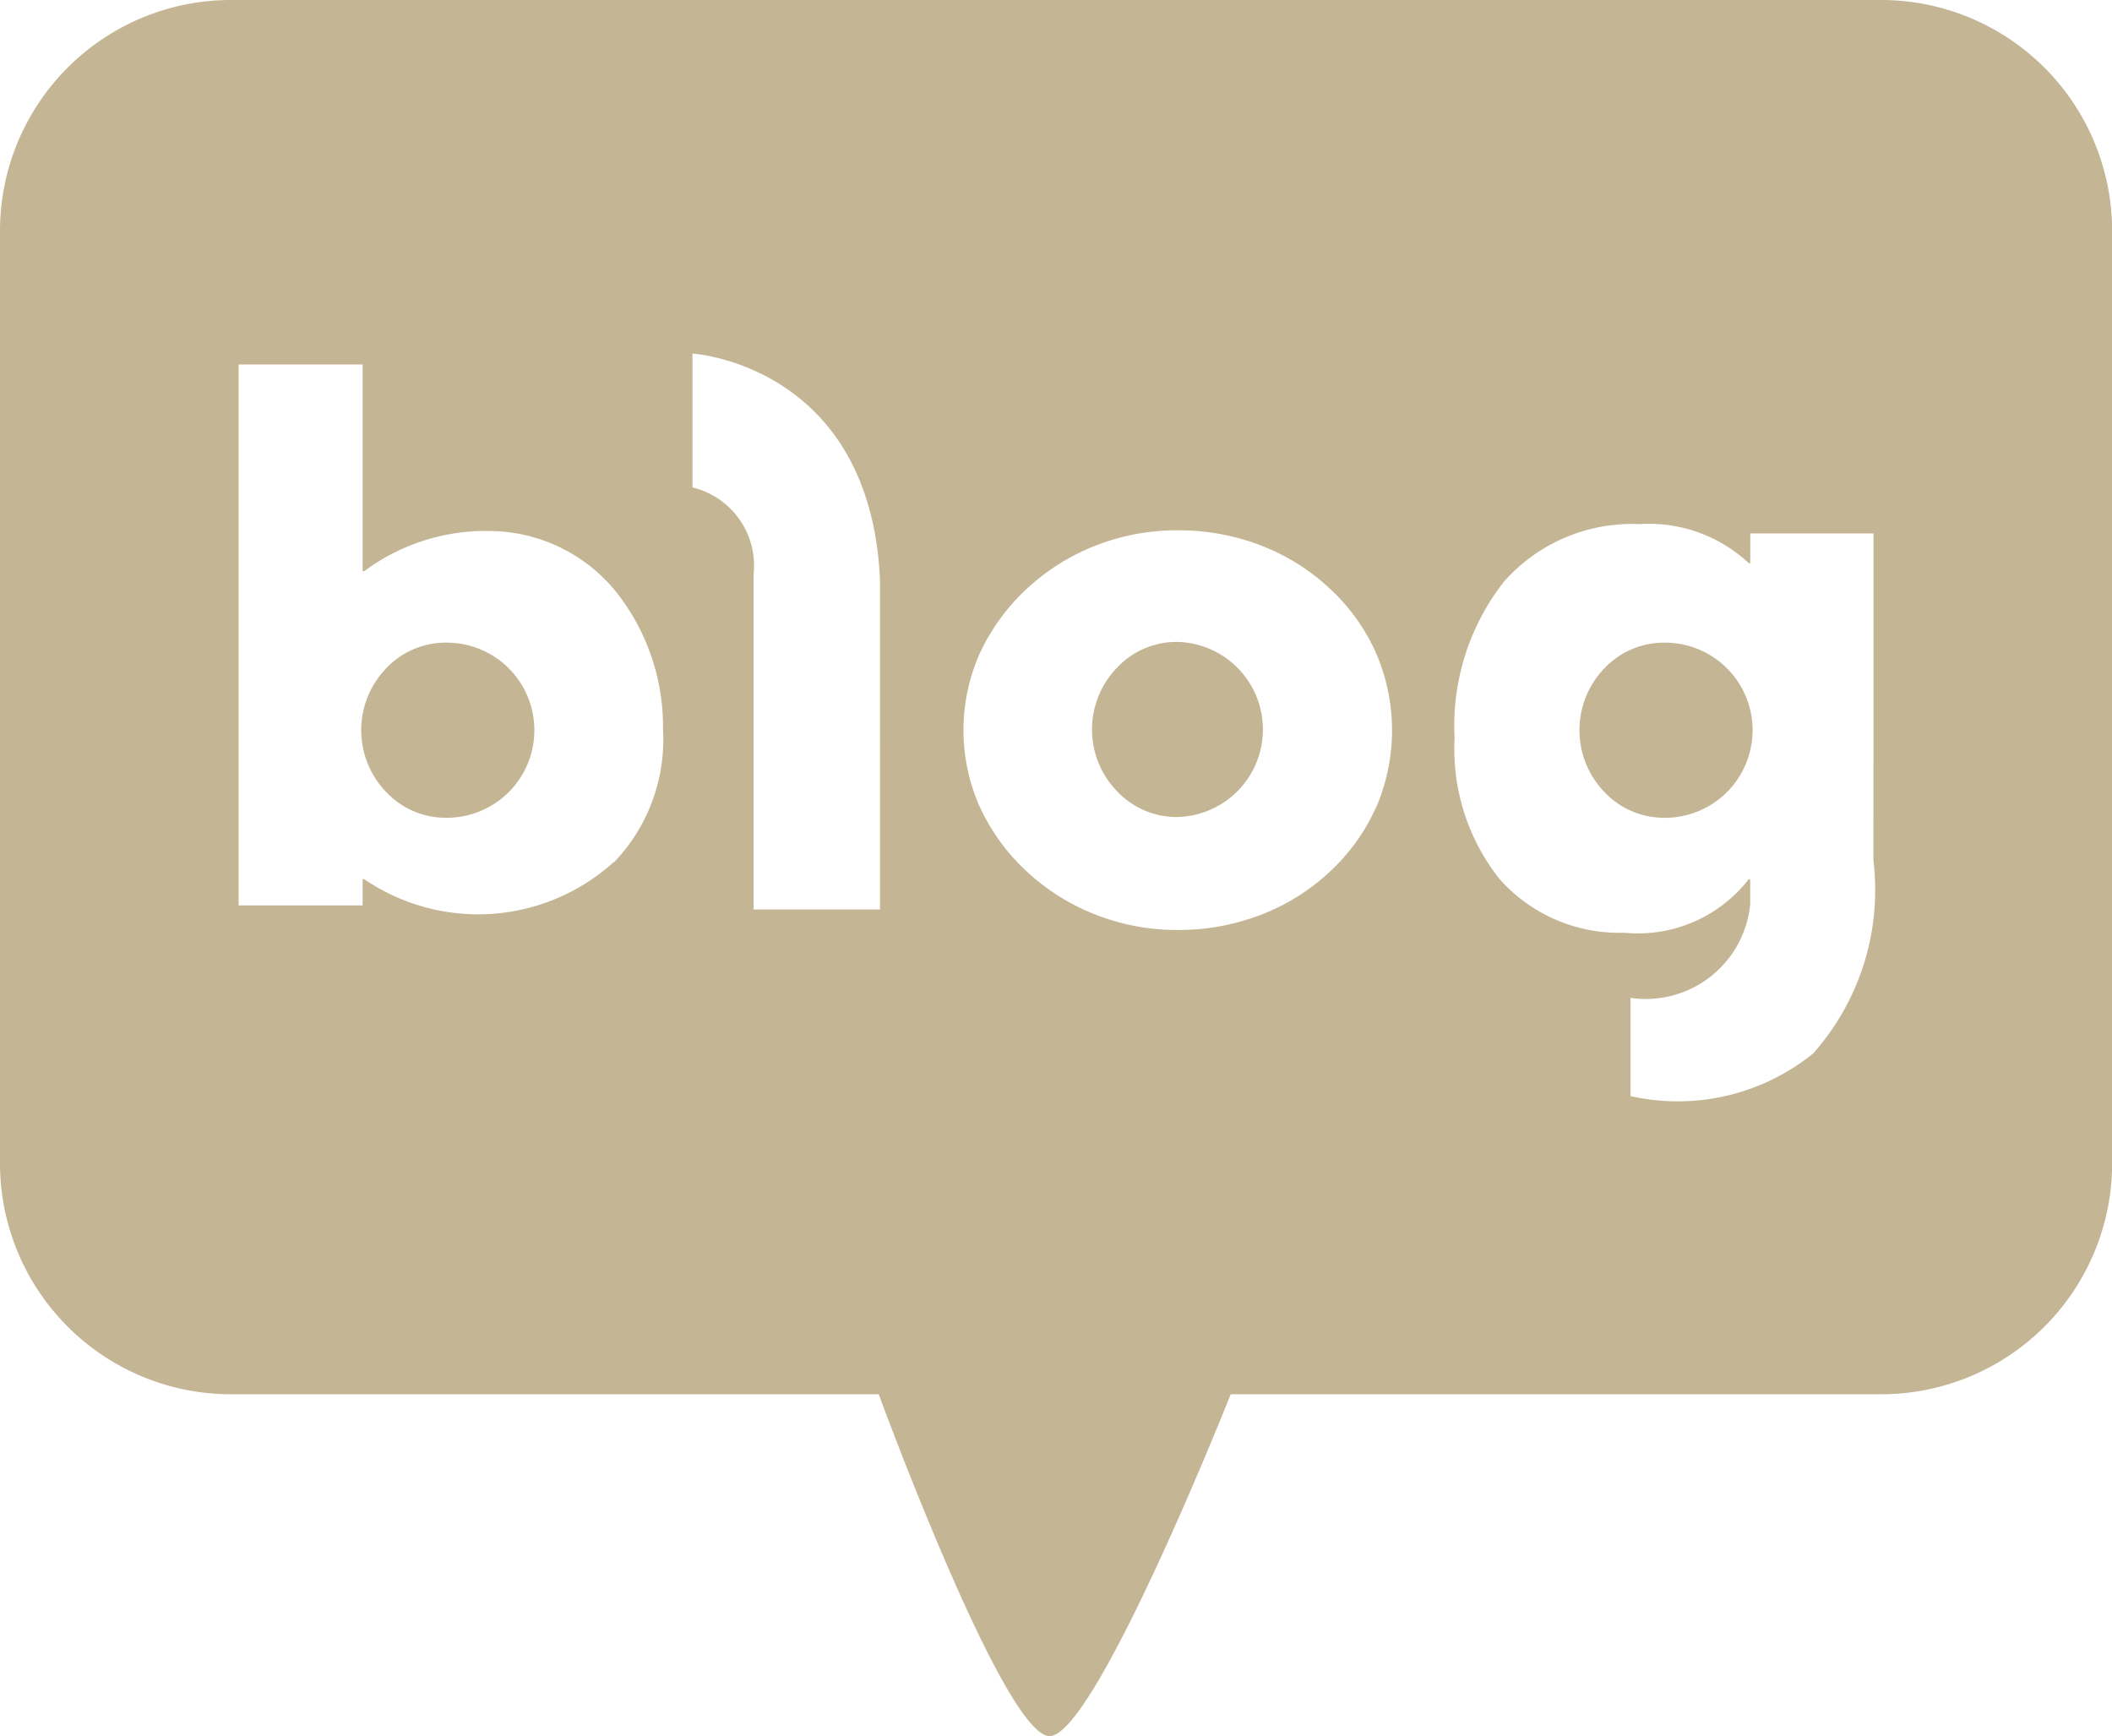 <svg xmlns="http://www.w3.org/2000/svg" width="35.528" height="29.21" viewBox="0 0 35.528 29.21"><g transform="translate(0 0)"><path d="M600.549,394.574a1.377,1.377,0,0,0-1.018.43,1.5,1.5,0,0,0,0,2.085,1.376,1.376,0,0,0,1.018.431,1.473,1.473,0,0,0,0-2.946Z" transform="translate(-593.033 -383.763)" fill="#c4b595"/><path d="M656.675,394.517a1.369,1.369,0,0,0-1.016.43,1.493,1.493,0,0,0,0,2.085,1.373,1.373,0,0,0,1.016.43,1.473,1.473,0,0,0,0-2.945Z" transform="translate(-636.865 -383.718)" fill="#c4b595"/><path d="M694.107,394.574a1.379,1.379,0,0,0-1.018.43,1.5,1.5,0,0,0,0,2.085,1.379,1.379,0,0,0,1.018.431,1.473,1.473,0,0,0,0-2.946Z" transform="translate(-666.098 -383.763)" fill="#c4b595"/><path d="M603.025,345.218H575.243a3.885,3.885,0,0,0-3.873,3.873V364.8a3.885,3.885,0,0,0,3.873,3.873h10.909s2.107,5.751,2.874,5.751,3.047-5.751,3.047-5.751h10.951A3.885,3.885,0,0,0,606.9,364.8V349.091A3.886,3.886,0,0,0,603.025,345.218Zm-21.328,14.5a3.4,3.4,0,0,1-4.2.29h-.027v.442h-2.086v-9.1h2.086v3.477h.027a3.428,3.428,0,0,1,2.2-.674,2.757,2.757,0,0,1,2.013.992,3.645,3.645,0,0,1,.813,2.338A2.986,2.986,0,0,1,581.7,359.723Zm4.476.8h-2.127v-5.63a1.354,1.354,0,0,0-1.027-1.47v-2.252s2.981.182,3.154,3.794Zm8.347-1.725a3.3,3.3,0,0,1-.782,1.091,3.561,3.561,0,0,1-1.165.726,3.859,3.859,0,0,1-1.39.253,3.759,3.759,0,0,1-1.369-.253,3.655,3.655,0,0,1-1.166-.726,3.456,3.456,0,0,1-.8-1.1,3.177,3.177,0,0,1,0-2.566,3.474,3.474,0,0,1,.8-1.1,3.654,3.654,0,0,1,1.166-.727,3.746,3.746,0,0,1,1.369-.252,3.847,3.847,0,0,1,1.39.252,3.559,3.559,0,0,1,1.165.727,3.3,3.3,0,0,1,.782,1.091,3.279,3.279,0,0,1,0,2.591Zm8.365.9a4.144,4.144,0,0,1-1.015,3.248,3.621,3.621,0,0,1-3.071.716v-1.652a1.766,1.766,0,0,0,2.013-1.573v-.423h-.025a2.36,2.36,0,0,1-2.094.9,2.688,2.688,0,0,1-2.1-.906,3.52,3.52,0,0,1-.754-2.368,3.92,3.92,0,0,1,.84-2.643,2.876,2.876,0,0,1,2.271-.957,2.457,2.457,0,0,1,1.838.657h.025v-.5h2.073Z" transform="translate(-571.37 -345.218)" fill="#c4b595"/></g></svg>